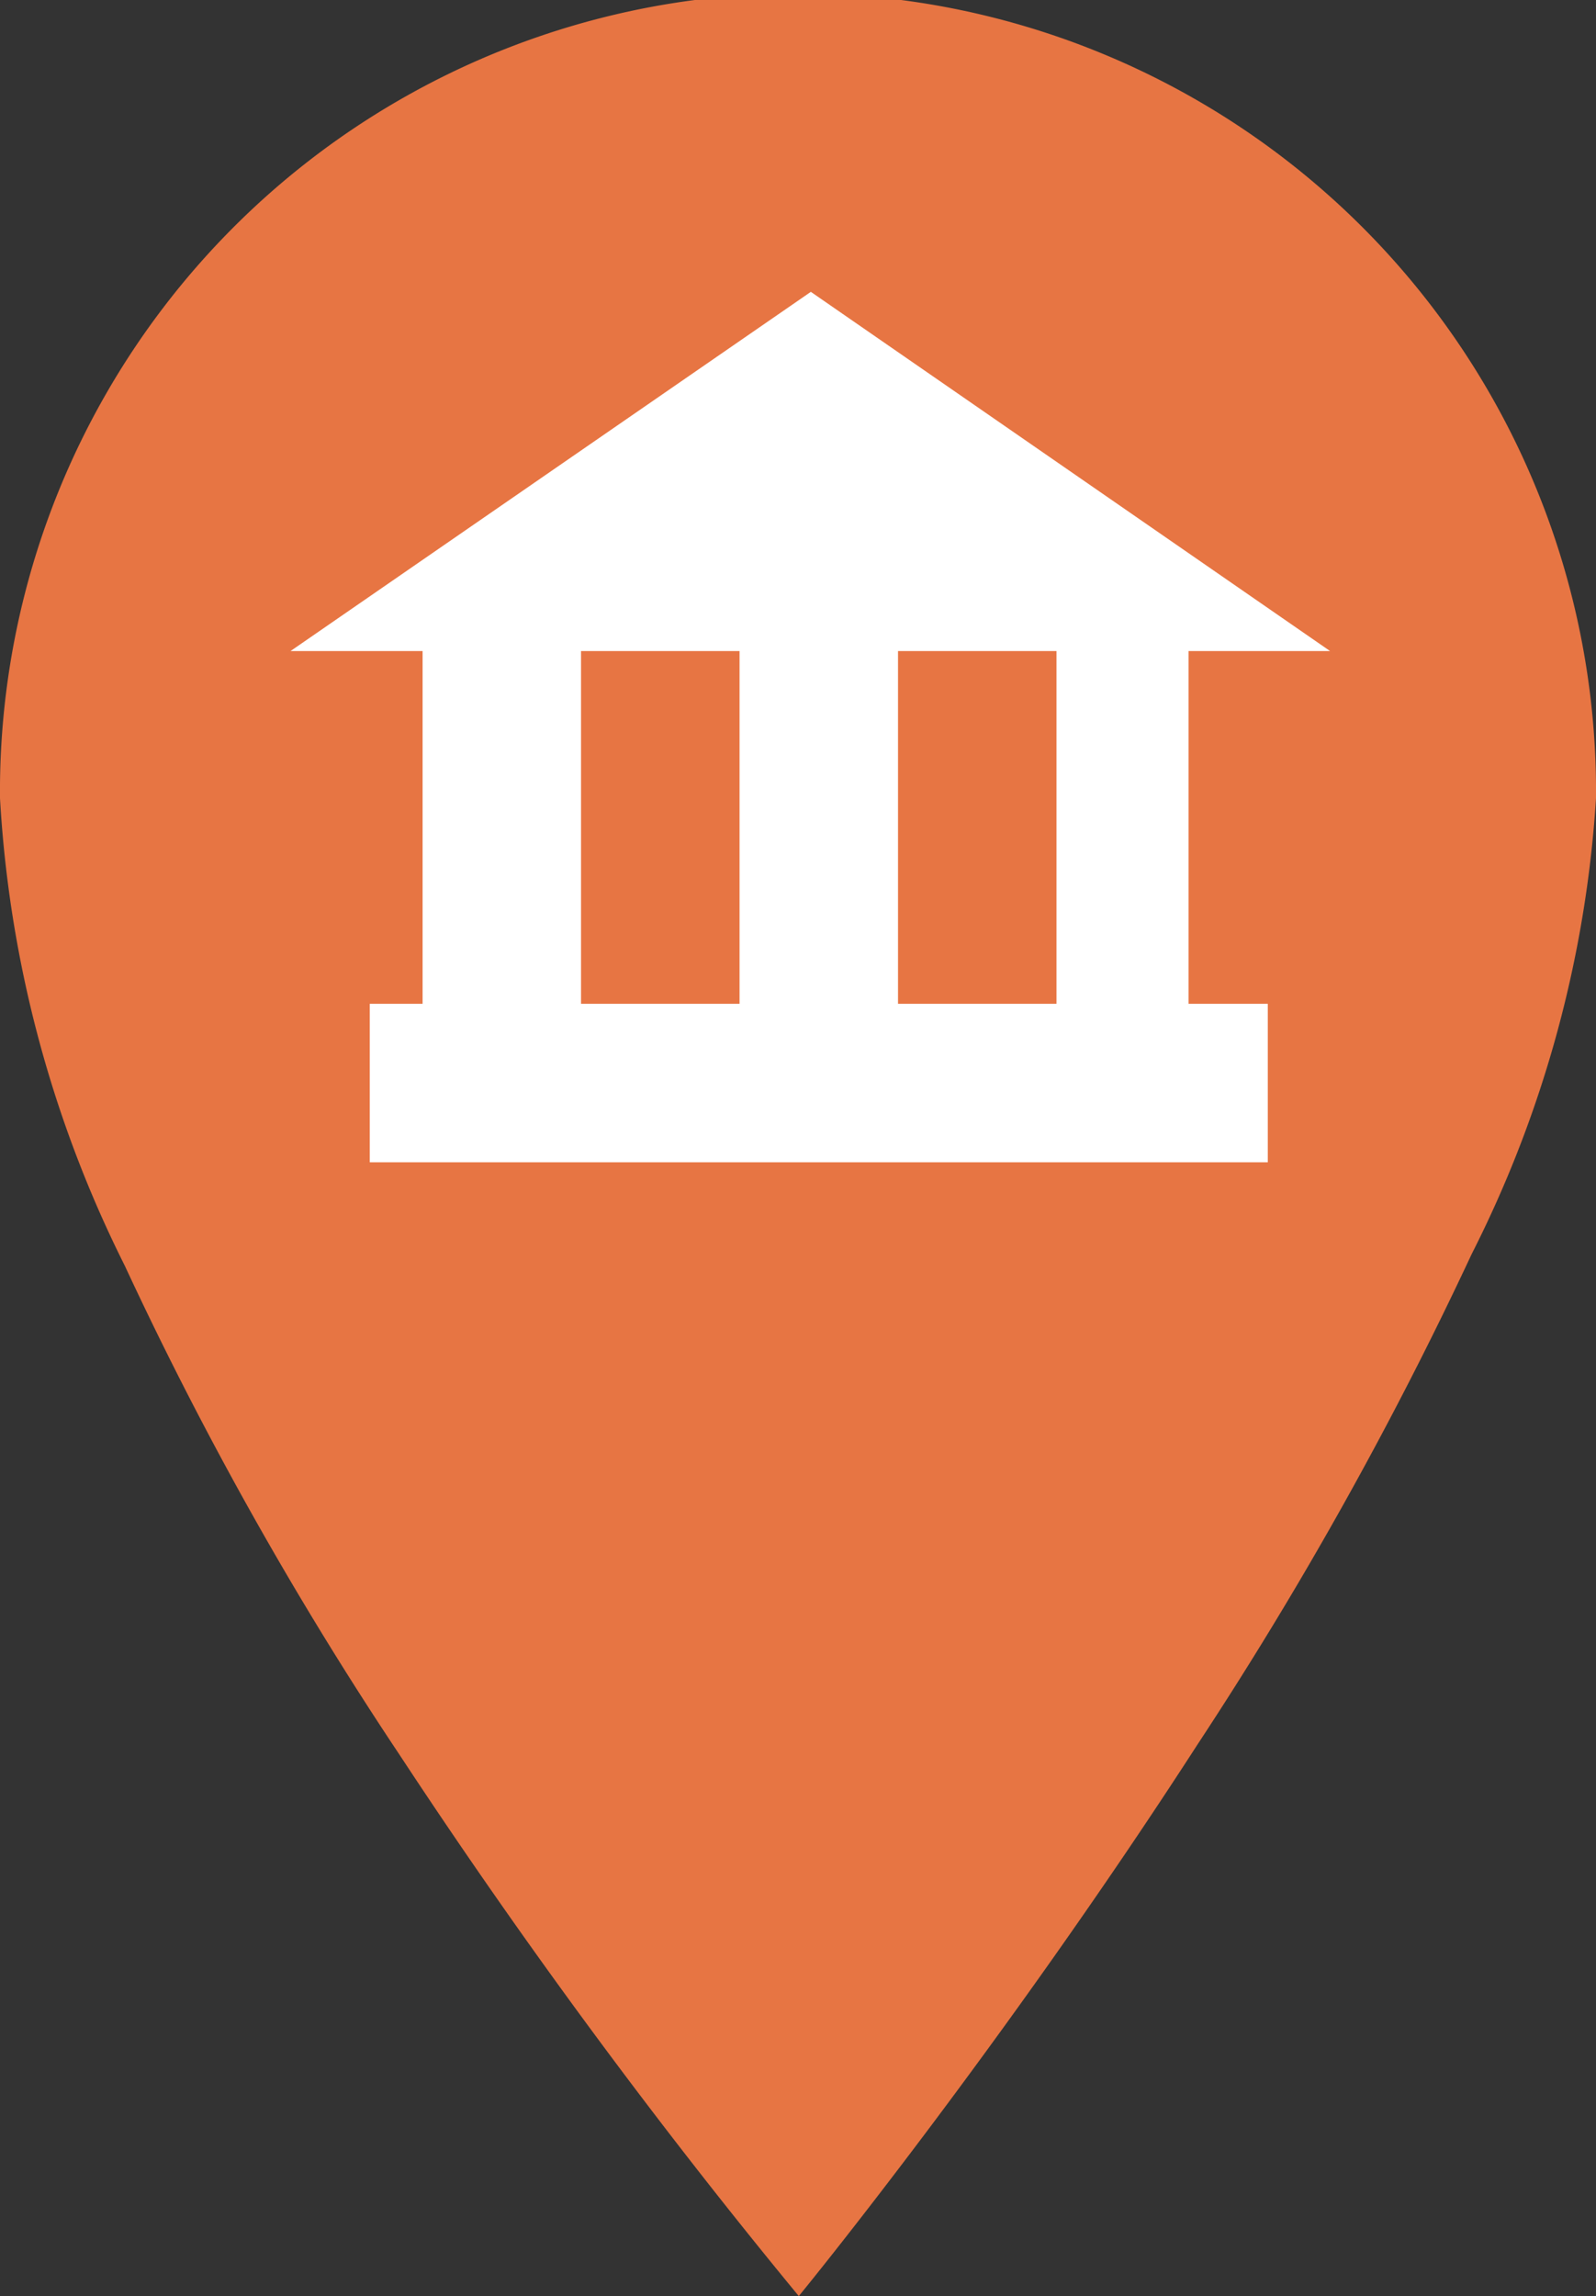 <svg xmlns="http://www.w3.org/2000/svg" width="28.413" height="40.87" viewBox="0 0 28.413 40.87"><rect x="0" y="0" width="28.413" height="40.87" fill="#333333" stroke="none"/>  <g id="Pin_branch_white" data-name="Pin branch white" transform="translate(-1419.678 -1502.688)">    <path id="Union_27" data-name="Union 27" d="M14.22,40.87a111.2,111.2,0,0,1-7.11-9.639,65.13,65.13,0,0,1-4.888-8.7A21.252,21.252,0,0,1,0,14.207a14.207,14.207,0,1,1,28.413,0A20.821,20.821,0,0,1,26.2,22.322a68.913,68.913,0,0,1-4.879,8.727c-3.493,5.409-7.061,9.777-7.1,9.821h0Z" transform="translate(1419.678 1502.688)" fill="#e77543"/>    <g id="Group_43148" data-name="Group 43148" transform="translate(1424.85 1507.883)">      <path id="Path_121051" data-name="Path 121051" d="M2096.486,1505.031l9.263-6.394,9.244,6.394Z" transform="translate(-2096.486 -1498.637)" fill="#fff"/>      <g id="Group_43147" data-name="Group 43147" transform="translate(2.351 6.09)">        <rect id="Rectangle_17645" data-name="Rectangle 17645" width="2.821" height="8.464" transform="translate(0 0)" fill="#fff"/>        <rect id="Rectangle_17646" data-name="Rectangle 17646" width="2.351" height="8.464" transform="translate(11.285 0)" fill="#fff"/>        <rect id="Rectangle_17647" data-name="Rectangle 17647" width="2.821" height="8.464" transform="translate(5.643 0)" fill="#fff"/>      </g>      <rect id="Rectangle_17648" data-name="Rectangle 17648" width="15.987" height="2.821" transform="translate(1.411 12.673)" fill="#fff"/>    </g>  </g></svg>